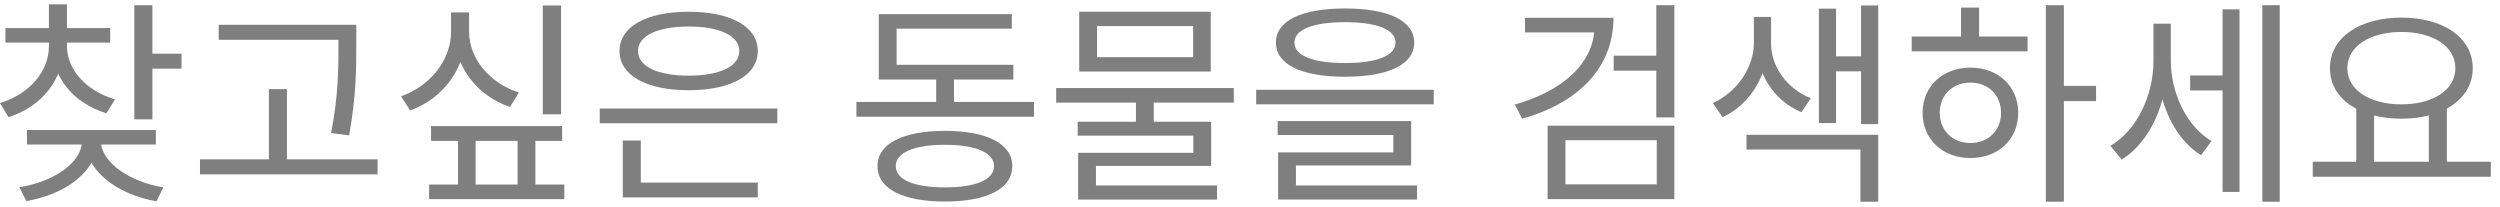 <svg width="230" height="19" viewBox="0 0 230 19" fill="none" xmlns="http://www.w3.org/2000/svg">
<g id="&#236;&#176;&#190;&#234;&#179;&#160;&#236;&#139;&#182;&#236;&#157;&#128; &#235;&#143;&#153;&#235;&#172;&#188;&#236;&#157;&#132; &#234;&#178;&#128;&#236;&#131;&#137;&#237;&#149;&#152;&#236;&#132;&#184;&#236;&#154;&#148;">
<path d="M4.5 3.46H5.86V4.24C5.86 7.32 3.82 9.82 0.78 10.78L0 9.48C2.68 8.66 4.5 6.6 4.5 4.24V3.46ZM4.8 3.46H6.16V4.24C6.16 6.4 7.92 8.36 10.58 9.14L9.8 10.42C6.78 9.52 4.8 7.12 4.8 4.24V3.46ZM0.5 2.58H10.14V3.92H0.5V2.58ZM4.5 0.4H6.16V3.14H4.5V0.4ZM12.36 0.48H14.02V10.98H12.36V0.48ZM13.56 4.94H16.7V6.32H13.56V4.94ZM7.54 12.48H8.96V12.96C8.96 15.8 5.96 17.9 2.42 18.5L1.78 17.22C4.9 16.74 7.54 14.98 7.54 12.96V12.48ZM7.86 12.48H9.28V12.96C9.28 14.94 11.96 16.74 15.02 17.24L14.4 18.52C10.86 17.92 7.86 15.74 7.86 12.96V12.48ZM2.48 11.96H14.34V13.3H2.48V11.96Z" fill="black" fill-opacity="0.5"/>
<path d="M20.118 2.28H31.758V3.66H20.118V2.28ZM18.398 14.66H34.738V16.04H18.398V14.66ZM24.738 8.2H26.398V15.34H24.738V8.2ZM31.138 2.28H32.778V4.08C32.778 6.32 32.778 8.8 32.118 12.46L30.458 12.24C31.138 8.78 31.138 6.24 31.138 4.08V2.28Z" fill="black" fill-opacity="0.5"/>
<path d="M49.937 0.5H51.617V10.52H49.937V0.5ZM41.497 1.14H42.877V2.9C42.877 6.24 40.797 9.06 37.737 10.16L36.897 8.86C39.617 7.9 41.497 5.5 41.497 2.9V1.14ZM41.797 1.14H43.157V2.9C43.157 5.42 45.057 7.64 47.737 8.52L46.917 9.84C43.877 8.8 41.797 6.14 41.797 2.9V1.14ZM39.657 11.6H51.717V12.96H39.657V11.6ZM39.477 16.98H51.917V18.32H39.477V16.98ZM42.137 12.18H43.757V17.76H42.137V12.18ZM47.617 12.18H49.257V17.76H47.617V12.18Z" fill="black" fill-opacity="0.5"/>
<path d="M55.175 9.98H71.515V11.34H55.175V9.98ZM57.295 16.8H69.715V18.16H57.295V16.8ZM57.295 12.92H58.955V17.22H57.295V12.92ZM63.355 1.08C67.215 1.08 69.715 2.44 69.715 4.7C69.715 6.94 67.215 8.3 63.355 8.3C59.475 8.3 56.995 6.94 56.995 4.7C56.995 2.44 59.475 1.08 63.355 1.08ZM63.355 2.44C60.515 2.44 58.695 3.28 58.695 4.7C58.695 6.12 60.515 6.96 63.355 6.96C66.195 6.96 68.015 6.12 68.015 4.7C68.015 3.28 66.195 2.44 63.355 2.44Z" fill="black" fill-opacity="0.5"/>
<path d="M78.789 9.38H95.129V10.74H78.789V9.38ZM86.129 6.48H87.769V9.94H86.129V6.48ZM80.849 5.96H93.229V7.32H80.849V5.96ZM80.849 1.3H93.089V2.64H82.489V6.76H80.849V1.3ZM86.929 12.04C90.789 12.04 93.129 13.22 93.129 15.28C93.129 17.38 90.789 18.54 86.929 18.54C83.069 18.54 80.729 17.38 80.729 15.28C80.729 13.22 83.069 12.04 86.929 12.04ZM86.929 13.32C84.109 13.32 82.409 14.04 82.409 15.28C82.409 16.54 84.109 17.24 86.929 17.24C89.769 17.24 91.449 16.54 91.449 15.28C91.449 14.04 89.769 13.32 86.929 13.32Z" fill="black" fill-opacity="0.5"/>
<path d="M104.507 9.02H106.147V11.8H104.507V9.02ZM97.168 8.1H113.507V9.44H97.168V8.1ZM99.287 1.08H111.388V6.58H99.287V1.08ZM109.768 2.4H100.927V5.26H109.768V2.4ZM99.147 11.2H111.427V15.26H100.827V17.46H99.188V14.06H109.787V12.48H99.147V11.2ZM99.188 17.06H111.967V18.36H99.188V17.06Z" fill="black" fill-opacity="0.5"/>
<path d="M123.746 0.78C127.726 0.78 130.106 1.9 130.106 3.92C130.106 5.94 127.726 7.06 123.746 7.06C119.746 7.06 117.386 5.94 117.386 3.92C117.386 1.9 119.746 0.78 123.746 0.78ZM123.746 2.04C120.786 2.04 119.086 2.72 119.086 3.92C119.086 5.12 120.786 5.8 123.746 5.8C126.686 5.8 128.386 5.12 128.386 3.92C128.386 2.72 126.686 2.04 123.746 2.04ZM115.566 8.26H131.906V9.6H115.566V8.26ZM117.546 11.14H129.826V15.22H119.226V17.42H117.586V14.02H128.186V12.42H117.546V11.14ZM117.586 17.06H130.366V18.36H117.586V17.06Z" fill="black" fill-opacity="0.5"/>
<path d="M146.7 1.64H148.44C148.44 6.2 145.24 9.46 140.04 10.92L139.36 9.62C143.94 8.32 146.7 5.7 146.7 2.34V1.64ZM140.3 1.64H147.82V2.98H140.3V1.64ZM152.38 0.48H154.04V10.8H152.38V0.48ZM148.46 5.12H152.7V6.5H148.46V5.12ZM142.38 11.56H154.04V18.32H142.38V11.56ZM152.42 12.9H144.02V16.96H152.42V12.9Z" fill="black" fill-opacity="0.5"/>
<path d="M161.358 1.56H162.678V3.98C162.678 6.7 161.138 9.56 158.478 10.78L157.578 9.48C159.938 8.42 161.358 6.04 161.358 3.98V1.56ZM161.618 1.56H162.938V3.98C162.938 6.04 164.278 8.1 166.598 9.04L165.718 10.32C163.098 9.22 161.618 6.68 161.618 3.98V1.56ZM171.218 0.5H172.798V11.42H171.218V0.5ZM168.298 5.18H171.718V6.56H168.298V5.18ZM167.338 0.8H168.918V11.32H167.338V0.8ZM160.678 12.4H172.798V18.56H171.158V13.76H160.678V12.4Z" fill="black" fill-opacity="0.5"/>
<path d="M188.217 0.48H189.877V18.56H188.217V0.48ZM189.477 7.9H192.837V9.3H189.477V7.9ZM175.877 3.36H186.537V4.72H175.877V3.36ZM181.277 6.22C183.837 6.22 185.677 7.94 185.677 10.38C185.677 12.82 183.837 14.54 181.277 14.54C178.737 14.54 176.877 12.82 176.877 10.38C176.877 7.94 178.737 6.22 181.277 6.22ZM181.277 7.6C179.637 7.6 178.457 8.74 178.457 10.38C178.457 12 179.637 13.16 181.277 13.16C182.917 13.16 184.097 12 184.097 10.38C184.097 8.74 182.917 7.6 181.277 7.6ZM180.417 0.7H182.077V3.98H180.417V0.7Z" fill="black" fill-opacity="0.5"/>
<path d="M201.495 6.94H204.955V8.32H201.495V6.94ZM198.115 2.18H199.415V5.62C199.415 9.4 197.835 13.06 195.195 14.68L194.155 13.42C196.635 11.96 198.115 8.72 198.115 5.62V2.18ZM198.435 2.18H199.715V5.56C199.715 8.46 201.075 11.54 203.455 12.98L202.495 14.28C199.895 12.68 198.435 9.08 198.435 5.56V2.18ZM208.135 0.48H209.735V18.56H208.135V0.48ZM204.475 0.86H206.035V17.66H204.475V0.86Z" fill="black" fill-opacity="0.5"/>
<path d="M216.773 9.78H218.413V15.2H216.773V9.78ZM223.453 9.78H225.113V15.2H223.453V9.78ZM212.773 14.88H229.153V16.26H212.773V14.88ZM220.933 1.62C224.753 1.62 227.493 3.44 227.493 6.28C227.493 9.1 224.753 10.92 220.933 10.92C217.093 10.92 214.353 9.1 214.353 6.28C214.353 3.44 217.093 1.62 220.933 1.62ZM220.933 2.94C218.033 2.94 215.953 4.26 215.953 6.28C215.953 8.28 218.033 9.6 220.933 9.6C223.833 9.6 225.893 8.28 225.893 6.28C225.893 4.26 223.833 2.94 220.933 2.94Z" fill="black" fill-opacity="0.5"/>
</g>
</svg>
